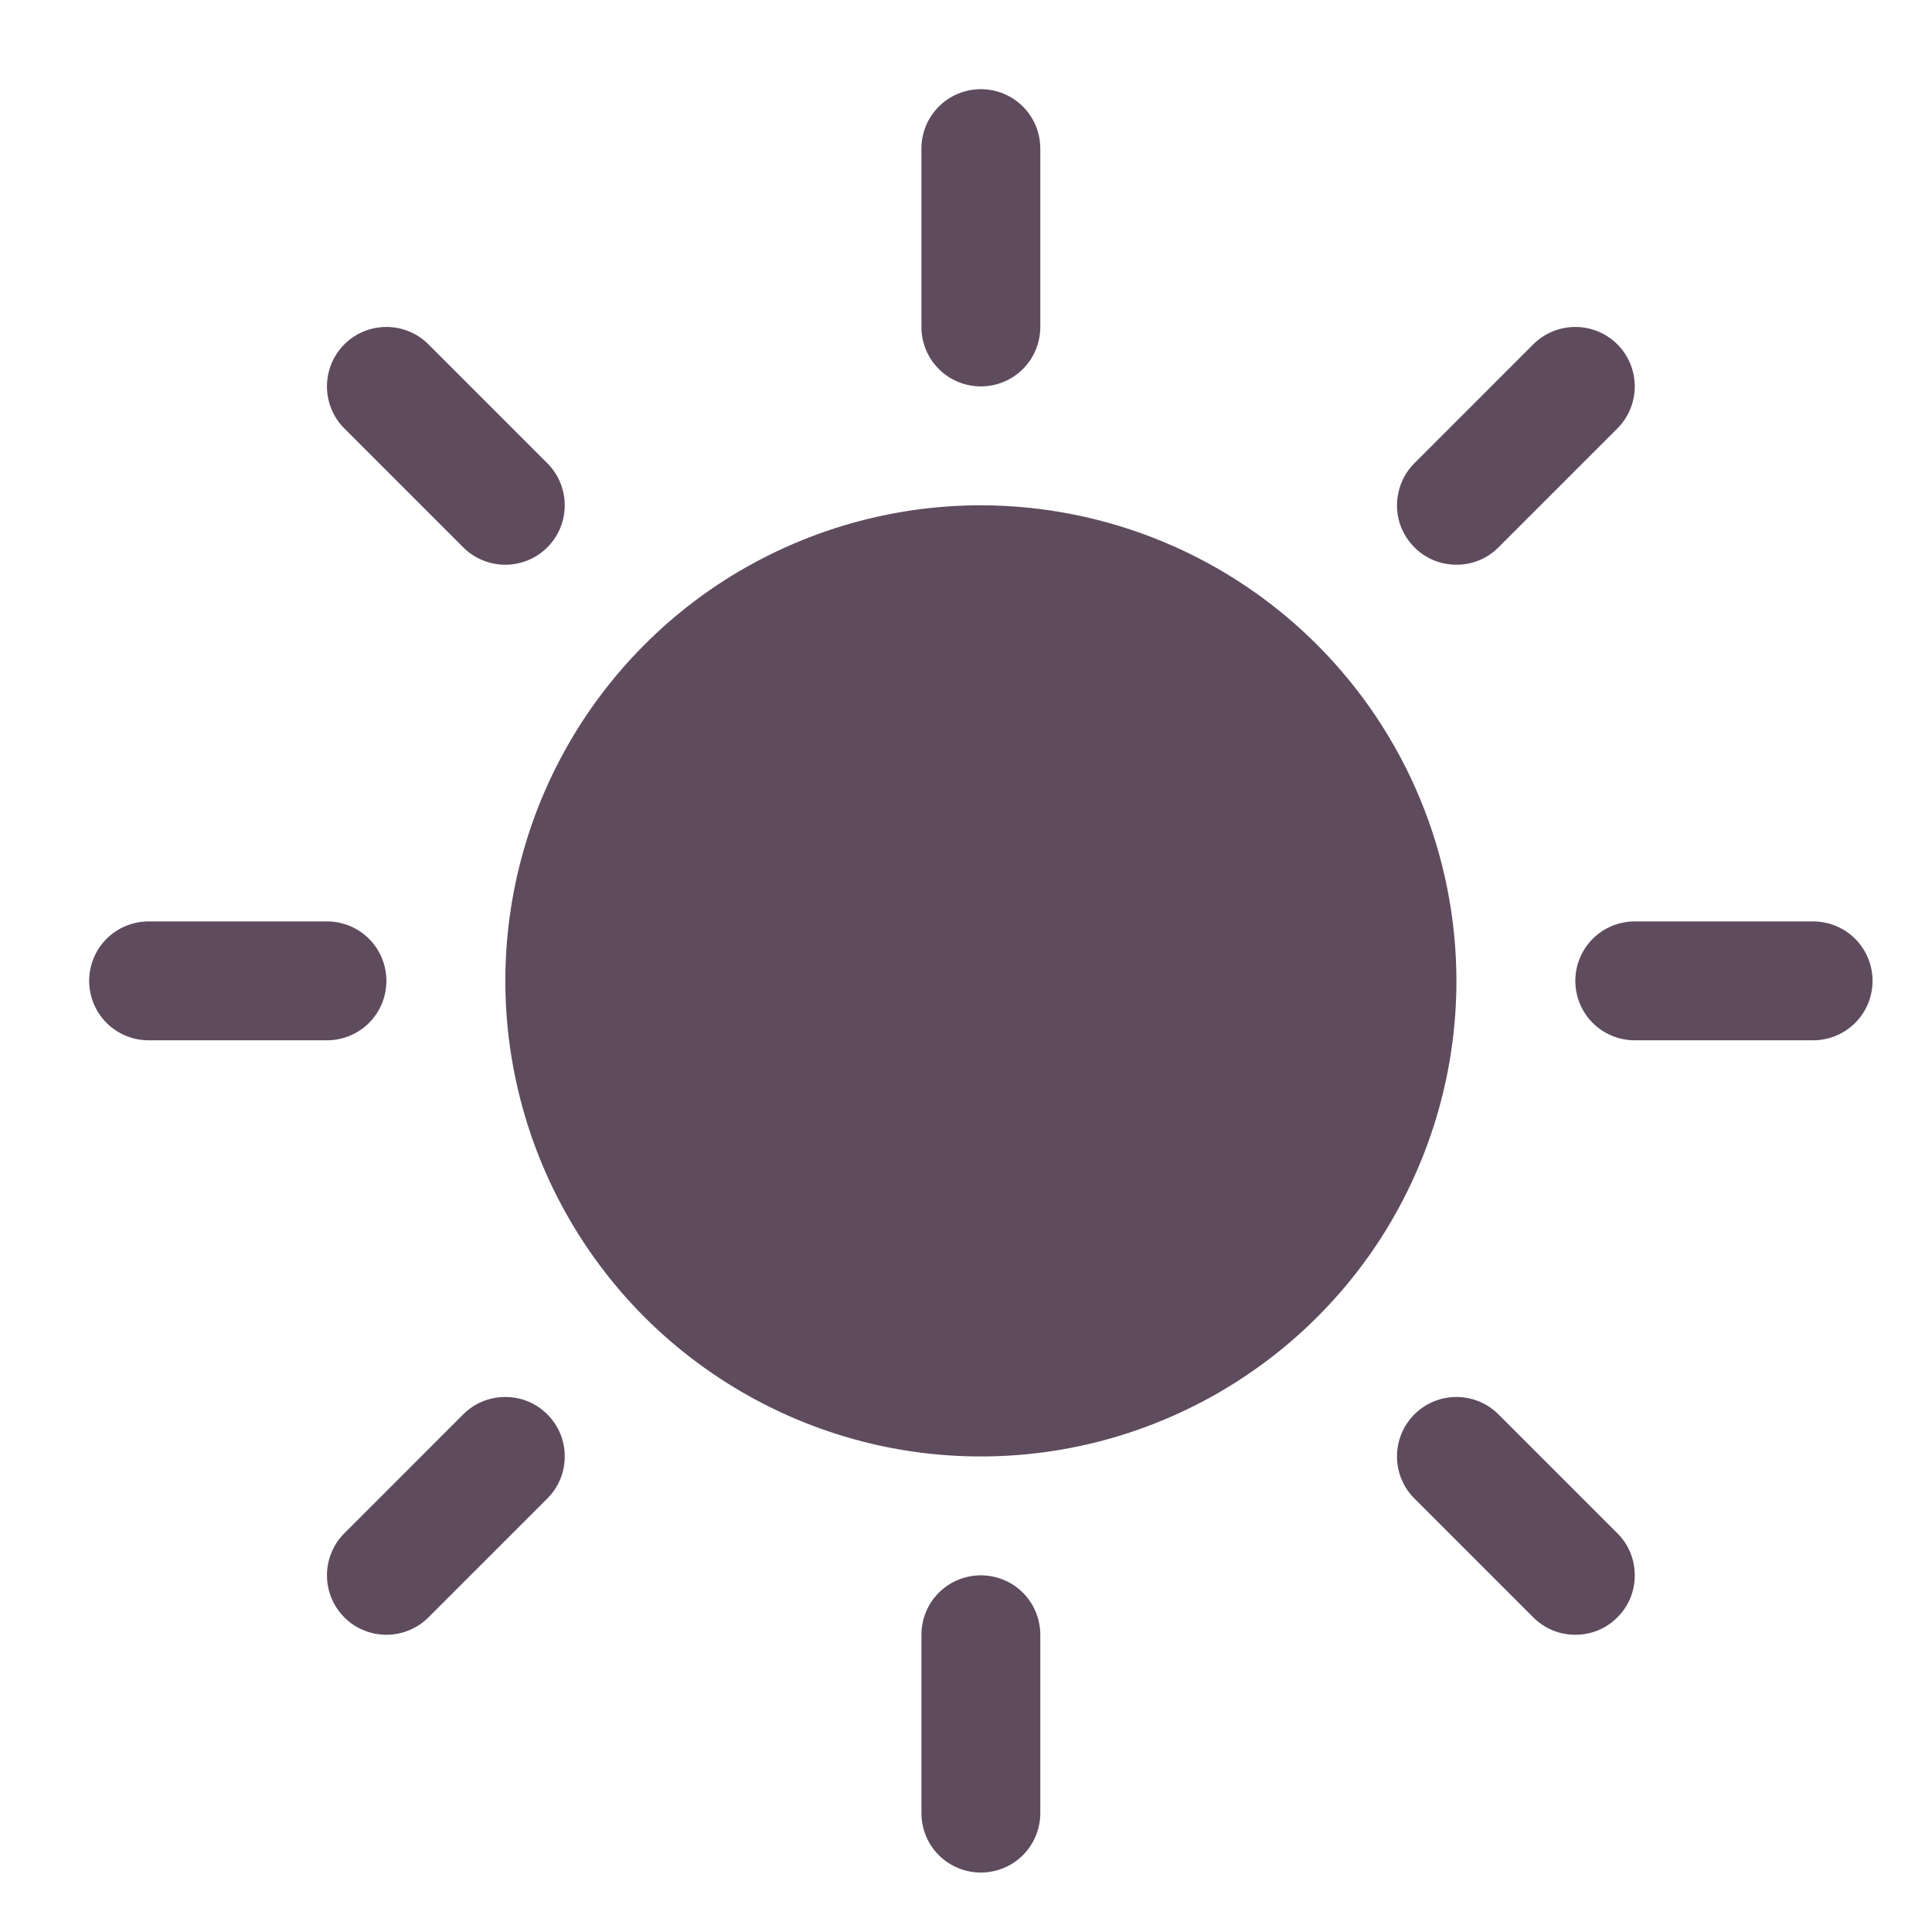 <svg width="13" height="13" viewBox="0 0 13 13" fill="none" xmlns="http://www.w3.org/2000/svg">
<path d="M6.2 2.2V1C6.2 0.894 6.242 0.792 6.317 0.717C6.392 0.642 6.494 0.6 6.6 0.6C6.706 0.6 6.808 0.642 6.883 0.717C6.958 0.792 7 0.894 7 1V2.2C7 2.306 6.958 2.408 6.883 2.483C6.808 2.558 6.706 2.6 6.6 2.6C6.494 2.6 6.392 2.558 6.317 2.483C6.242 2.408 6.2 2.306 6.2 2.2ZM6.6 3.4C5.967 3.4 5.349 3.588 4.822 3.939C4.296 4.291 3.886 4.791 3.644 5.375C3.402 5.96 3.338 6.604 3.462 7.224C3.585 7.845 3.89 8.415 4.337 8.863C4.785 9.31 5.355 9.615 5.976 9.739C6.597 9.862 7.24 9.799 7.825 9.556C8.409 9.314 8.909 8.904 9.261 8.378C9.612 7.852 9.8 7.233 9.8 6.6C9.799 5.752 9.462 4.938 8.862 4.338C8.262 3.738 7.449 3.401 6.6 3.4ZM3.117 3.683C3.192 3.758 3.294 3.8 3.4 3.8C3.506 3.8 3.608 3.758 3.683 3.683C3.758 3.608 3.8 3.506 3.8 3.4C3.8 3.294 3.758 3.192 3.683 3.117L2.883 2.317C2.808 2.242 2.706 2.2 2.6 2.2C2.494 2.2 2.392 2.242 2.317 2.317C2.242 2.392 2.2 2.494 2.2 2.6C2.2 2.706 2.242 2.808 2.317 2.883L3.117 3.683ZM3.117 9.517L2.317 10.317C2.242 10.392 2.2 10.494 2.2 10.6C2.2 10.706 2.242 10.808 2.317 10.883C2.392 10.958 2.494 11 2.6 11C2.706 11 2.808 10.958 2.883 10.883L3.683 10.083C3.72 10.046 3.75 10.002 3.77 9.953C3.79 9.905 3.8 9.853 3.8 9.8C3.8 9.747 3.79 9.695 3.77 9.647C3.75 9.598 3.72 9.554 3.683 9.517C3.646 9.48 3.602 9.45 3.553 9.43C3.505 9.41 3.453 9.4 3.4 9.4C3.348 9.4 3.296 9.41 3.247 9.43C3.198 9.45 3.154 9.48 3.117 9.517ZM9.8 3.8C9.853 3.8 9.905 3.79 9.953 3.77C10.002 3.75 10.046 3.72 10.083 3.683L10.883 2.883C10.958 2.808 11 2.706 11 2.6C11 2.494 10.958 2.392 10.883 2.317C10.808 2.242 10.706 2.2 10.6 2.2C10.494 2.2 10.392 2.242 10.317 2.317L9.517 3.117C9.461 3.173 9.423 3.244 9.408 3.322C9.392 3.4 9.4 3.48 9.43 3.553C9.461 3.626 9.512 3.689 9.578 3.733C9.644 3.777 9.721 3.8 9.8 3.8ZM10.083 9.517C10.008 9.442 9.906 9.4 9.8 9.4C9.694 9.4 9.592 9.442 9.517 9.517C9.442 9.592 9.4 9.694 9.4 9.8C9.4 9.906 9.442 10.008 9.517 10.083L10.317 10.883C10.354 10.92 10.398 10.95 10.447 10.97C10.495 10.99 10.548 11 10.6 11C10.653 11 10.705 10.99 10.753 10.97C10.802 10.95 10.846 10.92 10.883 10.883C10.92 10.846 10.95 10.802 10.97 10.753C10.99 10.705 11 10.653 11 10.6C11 10.547 10.99 10.495 10.97 10.447C10.95 10.398 10.92 10.354 10.883 10.317L10.083 9.517ZM2.6 6.6C2.6 6.494 2.558 6.392 2.483 6.317C2.408 6.242 2.306 6.2 2.2 6.2H1C0.894 6.2 0.792 6.242 0.717 6.317C0.642 6.392 0.6 6.494 0.6 6.6C0.6 6.706 0.642 6.808 0.717 6.883C0.792 6.958 0.894 7 1 7H2.2C2.306 7 2.408 6.958 2.483 6.883C2.558 6.808 2.6 6.706 2.6 6.6ZM6.6 10.6C6.494 10.6 6.392 10.642 6.317 10.717C6.242 10.792 6.2 10.894 6.2 11V12.2C6.2 12.306 6.242 12.408 6.317 12.483C6.392 12.558 6.494 12.6 6.6 12.6C6.706 12.6 6.808 12.558 6.883 12.483C6.958 12.408 7 12.306 7 12.2V11C7 10.894 6.958 10.792 6.883 10.717C6.808 10.642 6.706 10.6 6.6 10.6ZM12.2 6.2H11C10.894 6.2 10.792 6.242 10.717 6.317C10.642 6.392 10.6 6.494 10.6 6.6C10.6 6.706 10.642 6.808 10.717 6.883C10.792 6.958 10.894 7 11 7H12.2C12.306 7 12.408 6.958 12.483 6.883C12.558 6.808 12.6 6.706 12.6 6.6C12.6 6.494 12.558 6.392 12.483 6.317C12.408 6.242 12.306 6.2 12.2 6.2Z" fill="#5E4C5E"/>
</svg>
